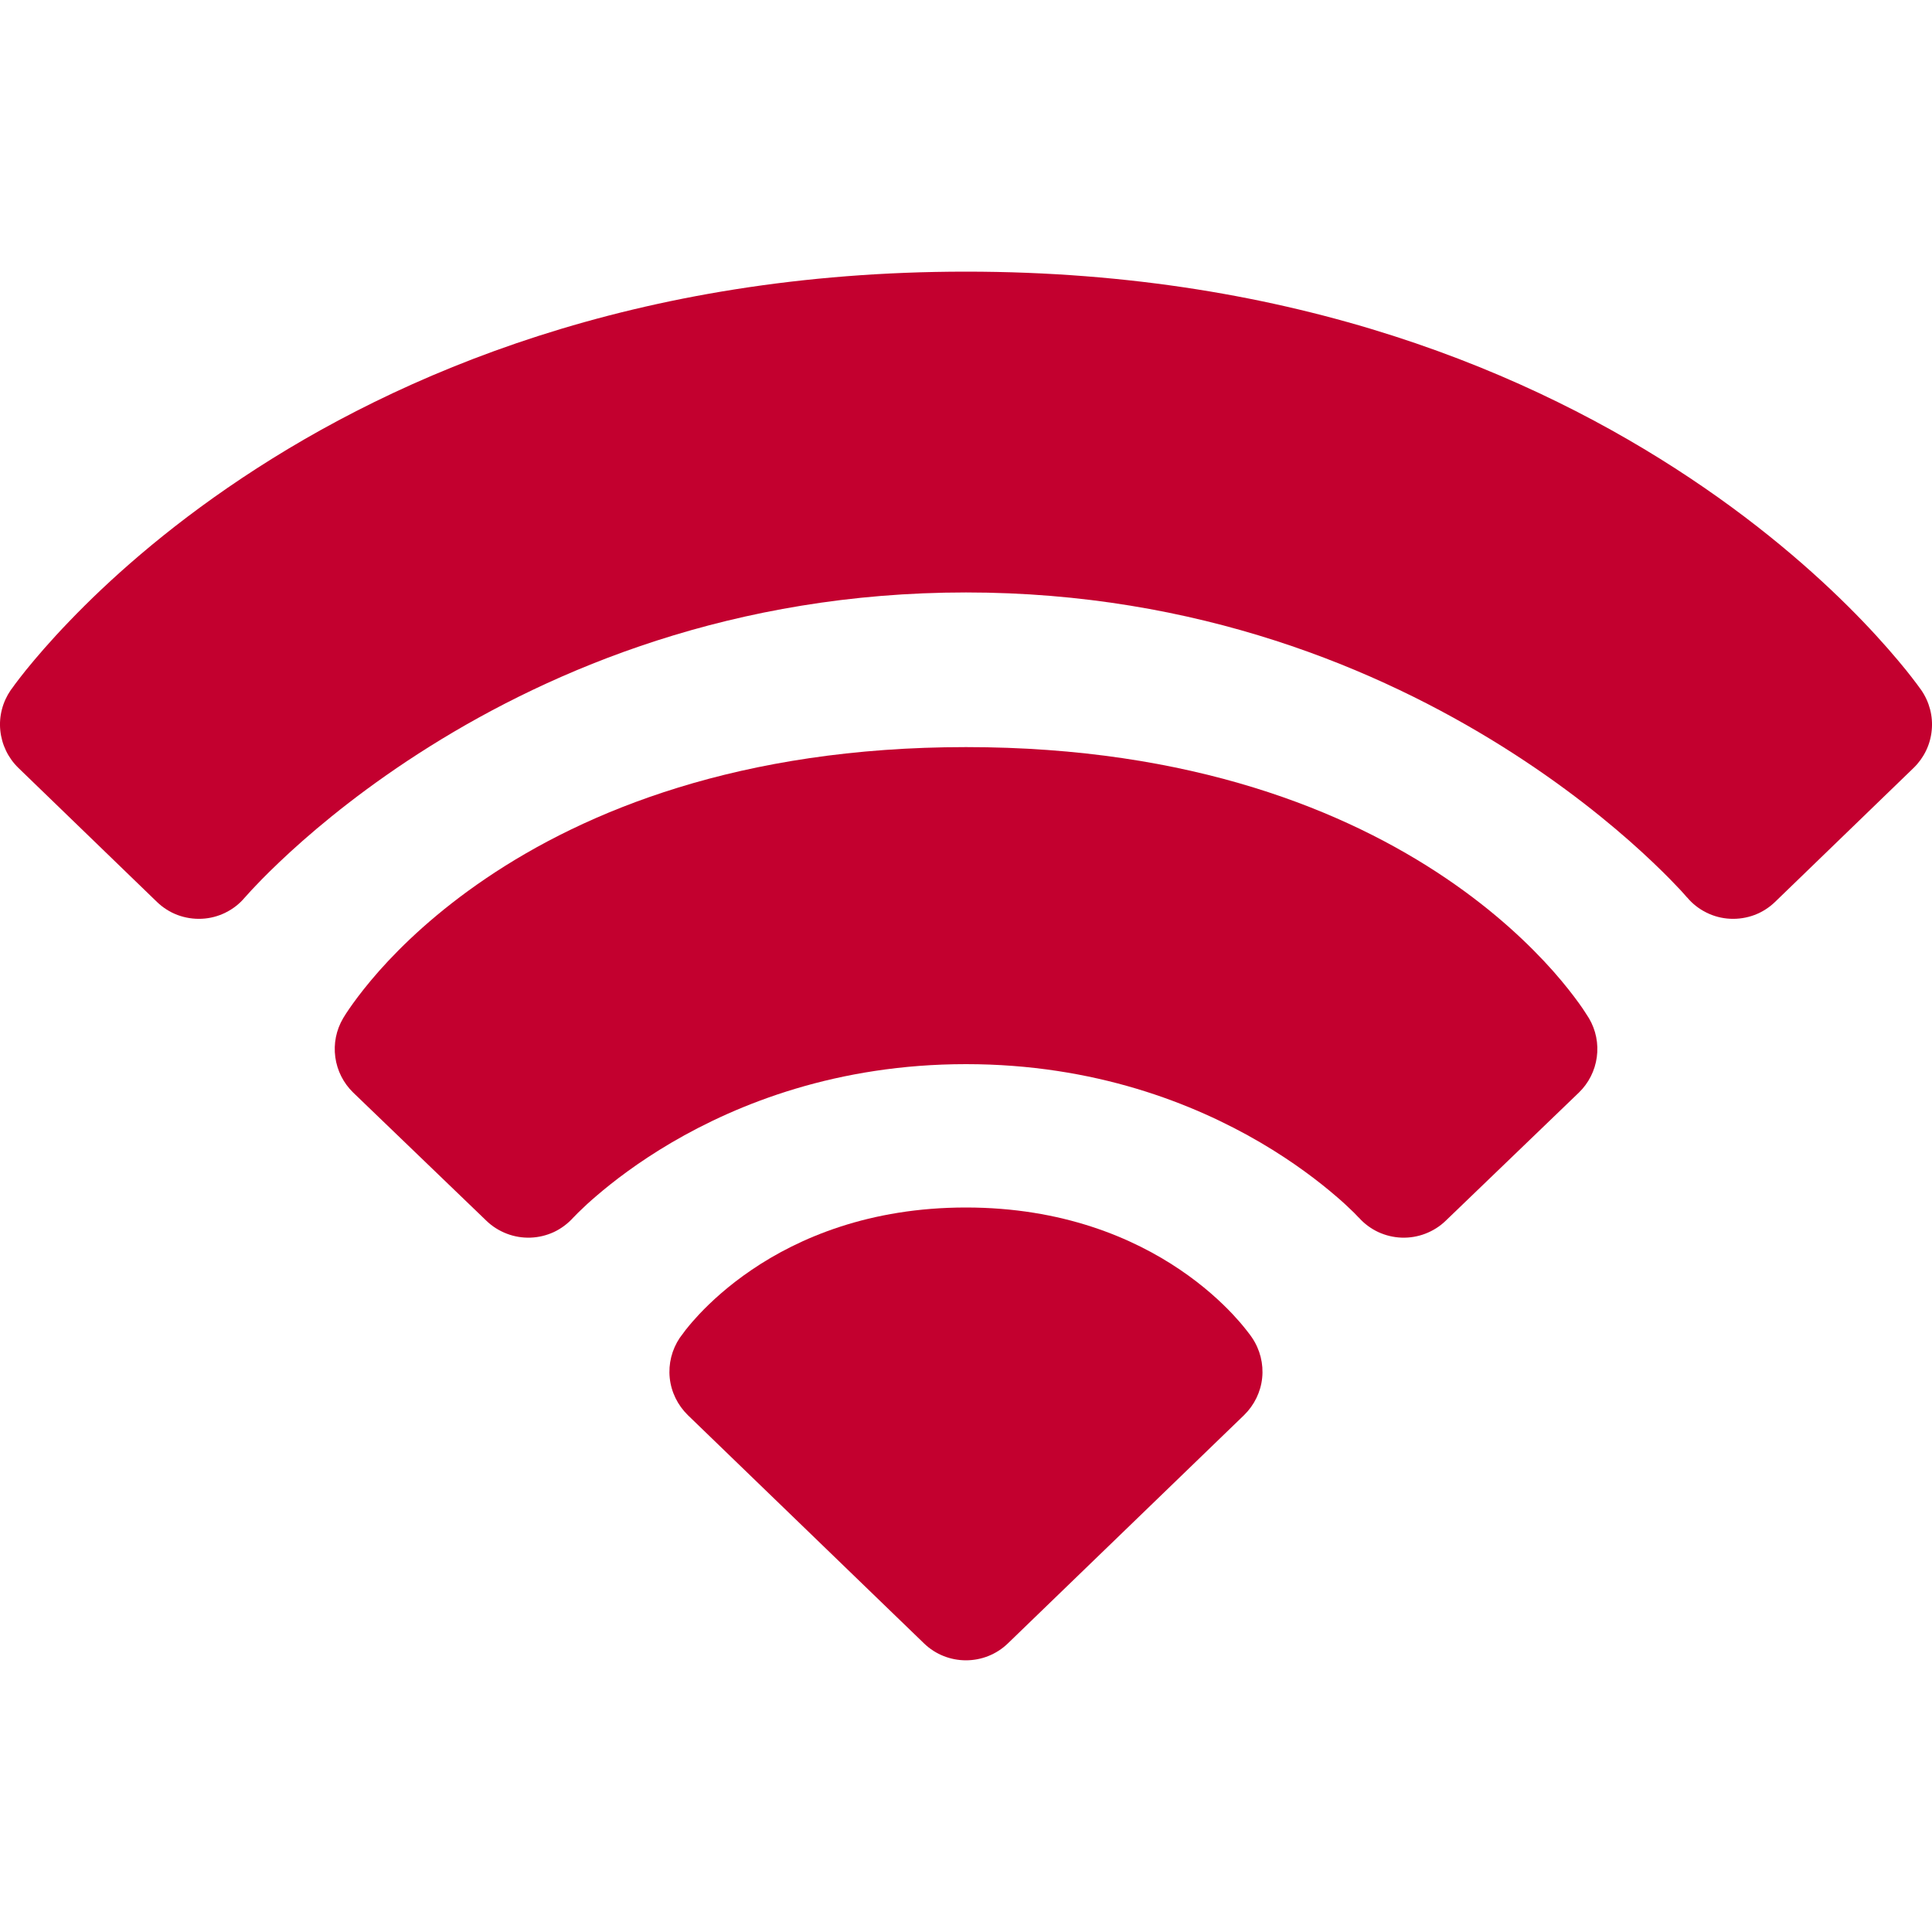 <svg width="20" height="20" viewBox="0 0 20 20" fill="none" xmlns="http://www.w3.org/2000/svg">
<g id="ion:wifi" clip-path="url(#clip0_475_1651)">
<path id="Vector" fill-rule="evenodd" clip-rule="evenodd" d="M12.941 13.819C12.946 13.826 12.937 13.814 12.941 13.819C12.928 13.801 12.914 13.783 12.9 13.766C12.855 13.709 12.808 13.655 12.759 13.603C12.637 13.474 12.458 13.308 12.217 13.145C11.729 12.814 10.998 12.5 9.999 12.5C9.001 12.5 8.269 12.814 7.782 13.145C7.541 13.308 7.362 13.474 7.24 13.603C7.191 13.655 7.144 13.709 7.099 13.766C7.082 13.787 7.109 13.752 7.099 13.766L7.037 13.849C6.955 13.971 6.918 14.118 6.933 14.264C6.948 14.41 7.015 14.546 7.12 14.649L9.565 17.012C9.807 17.246 10.192 17.246 10.434 17.012L12.879 14.649C12.984 14.546 13.051 14.41 13.066 14.264C13.081 14.118 13.044 13.971 12.962 13.849L12.941 13.819Z" fill="#C3002F"/>
<path id="Vector_2" fill-rule="evenodd" clip-rule="evenodd" d="M16.449 10.541C16.444 10.533 16.426 10.504 16.417 10.491C16.395 10.456 16.371 10.421 16.347 10.388C16.286 10.303 16.198 10.189 16.079 10.054C15.84 9.785 15.479 9.437 14.969 9.092C13.942 8.397 12.343 7.734 10 7.734C7.658 7.734 6.058 8.397 5.032 9.092C4.522 9.437 4.16 9.785 3.922 10.054C3.803 10.189 3.715 10.303 3.654 10.388C3.63 10.421 3.606 10.456 3.583 10.491C3.575 10.504 3.568 10.515 3.563 10.523L3.552 10.541C3.48 10.663 3.452 10.804 3.471 10.944C3.49 11.083 3.555 11.212 3.656 11.31L5.036 12.638C5.096 12.696 5.168 12.741 5.246 12.771C5.324 12.801 5.408 12.815 5.492 12.812C5.576 12.809 5.658 12.789 5.734 12.754C5.81 12.718 5.878 12.667 5.934 12.605L5.942 12.597C5.95 12.588 5.964 12.574 5.984 12.554C6.045 12.494 6.108 12.436 6.173 12.381C6.345 12.233 6.606 12.031 6.952 11.828C7.643 11.423 8.668 11.016 10 11.016C11.333 11.016 12.357 11.423 13.049 11.828C13.395 12.031 13.656 12.233 13.828 12.381C13.893 12.436 13.956 12.494 14.017 12.554C14.034 12.571 14.05 12.588 14.066 12.605L14.066 12.605L14.066 12.604M14.066 12.604L14.067 12.605C14.123 12.668 14.191 12.718 14.267 12.754C14.343 12.789 14.425 12.809 14.509 12.812C14.593 12.815 14.677 12.801 14.755 12.771C14.833 12.741 14.905 12.696 14.965 12.638L16.345 11.31C16.446 11.212 16.511 11.083 16.53 10.944C16.549 10.804 16.521 10.663 16.449 10.541" fill="#C3002F"/>
<path id="Vector_3" d="M19.843 7.081C19.856 7.099 19.889 7.144 19.889 7.144C19.973 7.266 20.012 7.414 19.997 7.561C19.983 7.709 19.916 7.846 19.81 7.949L18.376 9.336C18.315 9.395 18.242 9.442 18.162 9.472C18.081 9.502 17.996 9.515 17.911 9.511C17.825 9.507 17.741 9.485 17.665 9.447C17.588 9.409 17.52 9.356 17.465 9.29L17.464 9.29C17.457 9.282 17.45 9.273 17.442 9.265C17.414 9.233 17.386 9.202 17.356 9.172C17.278 9.089 17.157 8.968 16.996 8.82C16.673 8.524 16.188 8.126 15.551 7.727C14.277 6.929 12.405 6.133 10 6.133C7.595 6.133 5.723 6.929 4.449 7.727C3.812 8.126 3.327 8.524 3.004 8.82C2.843 8.968 2.722 9.089 2.644 9.172C2.615 9.202 2.586 9.233 2.558 9.265C2.549 9.275 2.543 9.282 2.539 9.286L2.537 9.288L2.536 9.29L2.536 9.29L2.536 9.29L2.535 9.29C2.48 9.356 2.412 9.409 2.335 9.447C2.259 9.485 2.175 9.507 2.089 9.511C2.004 9.515 1.919 9.502 1.838 9.472C1.758 9.442 1.685 9.395 1.624 9.336L0.19 7.949C0.084 7.846 0.018 7.709 0.003 7.561C-0.012 7.414 0.027 7.266 0.111 7.144L0.112 7.144L0.112 7.143L0.113 7.141L0.116 7.137L0.126 7.124C0.133 7.113 0.144 7.099 0.157 7.081C0.184 7.045 0.222 6.995 0.272 6.933C0.373 6.809 0.52 6.636 0.717 6.432C1.109 6.023 1.7 5.485 2.505 4.949C4.119 3.873 6.581 2.812 10 2.812C13.419 2.812 15.881 3.873 17.495 4.949C18.3 5.485 18.891 6.023 19.284 6.432C19.48 6.636 19.627 6.809 19.728 6.933C19.767 6.981 19.805 7.031 19.843 7.081Z" fill="#C3002F"/>
</g>
<defs>
<clipPath id="clip0_475_1651">
<rect width="20" height="20" fill="white"/>
</clipPath>
</defs>
</svg>
